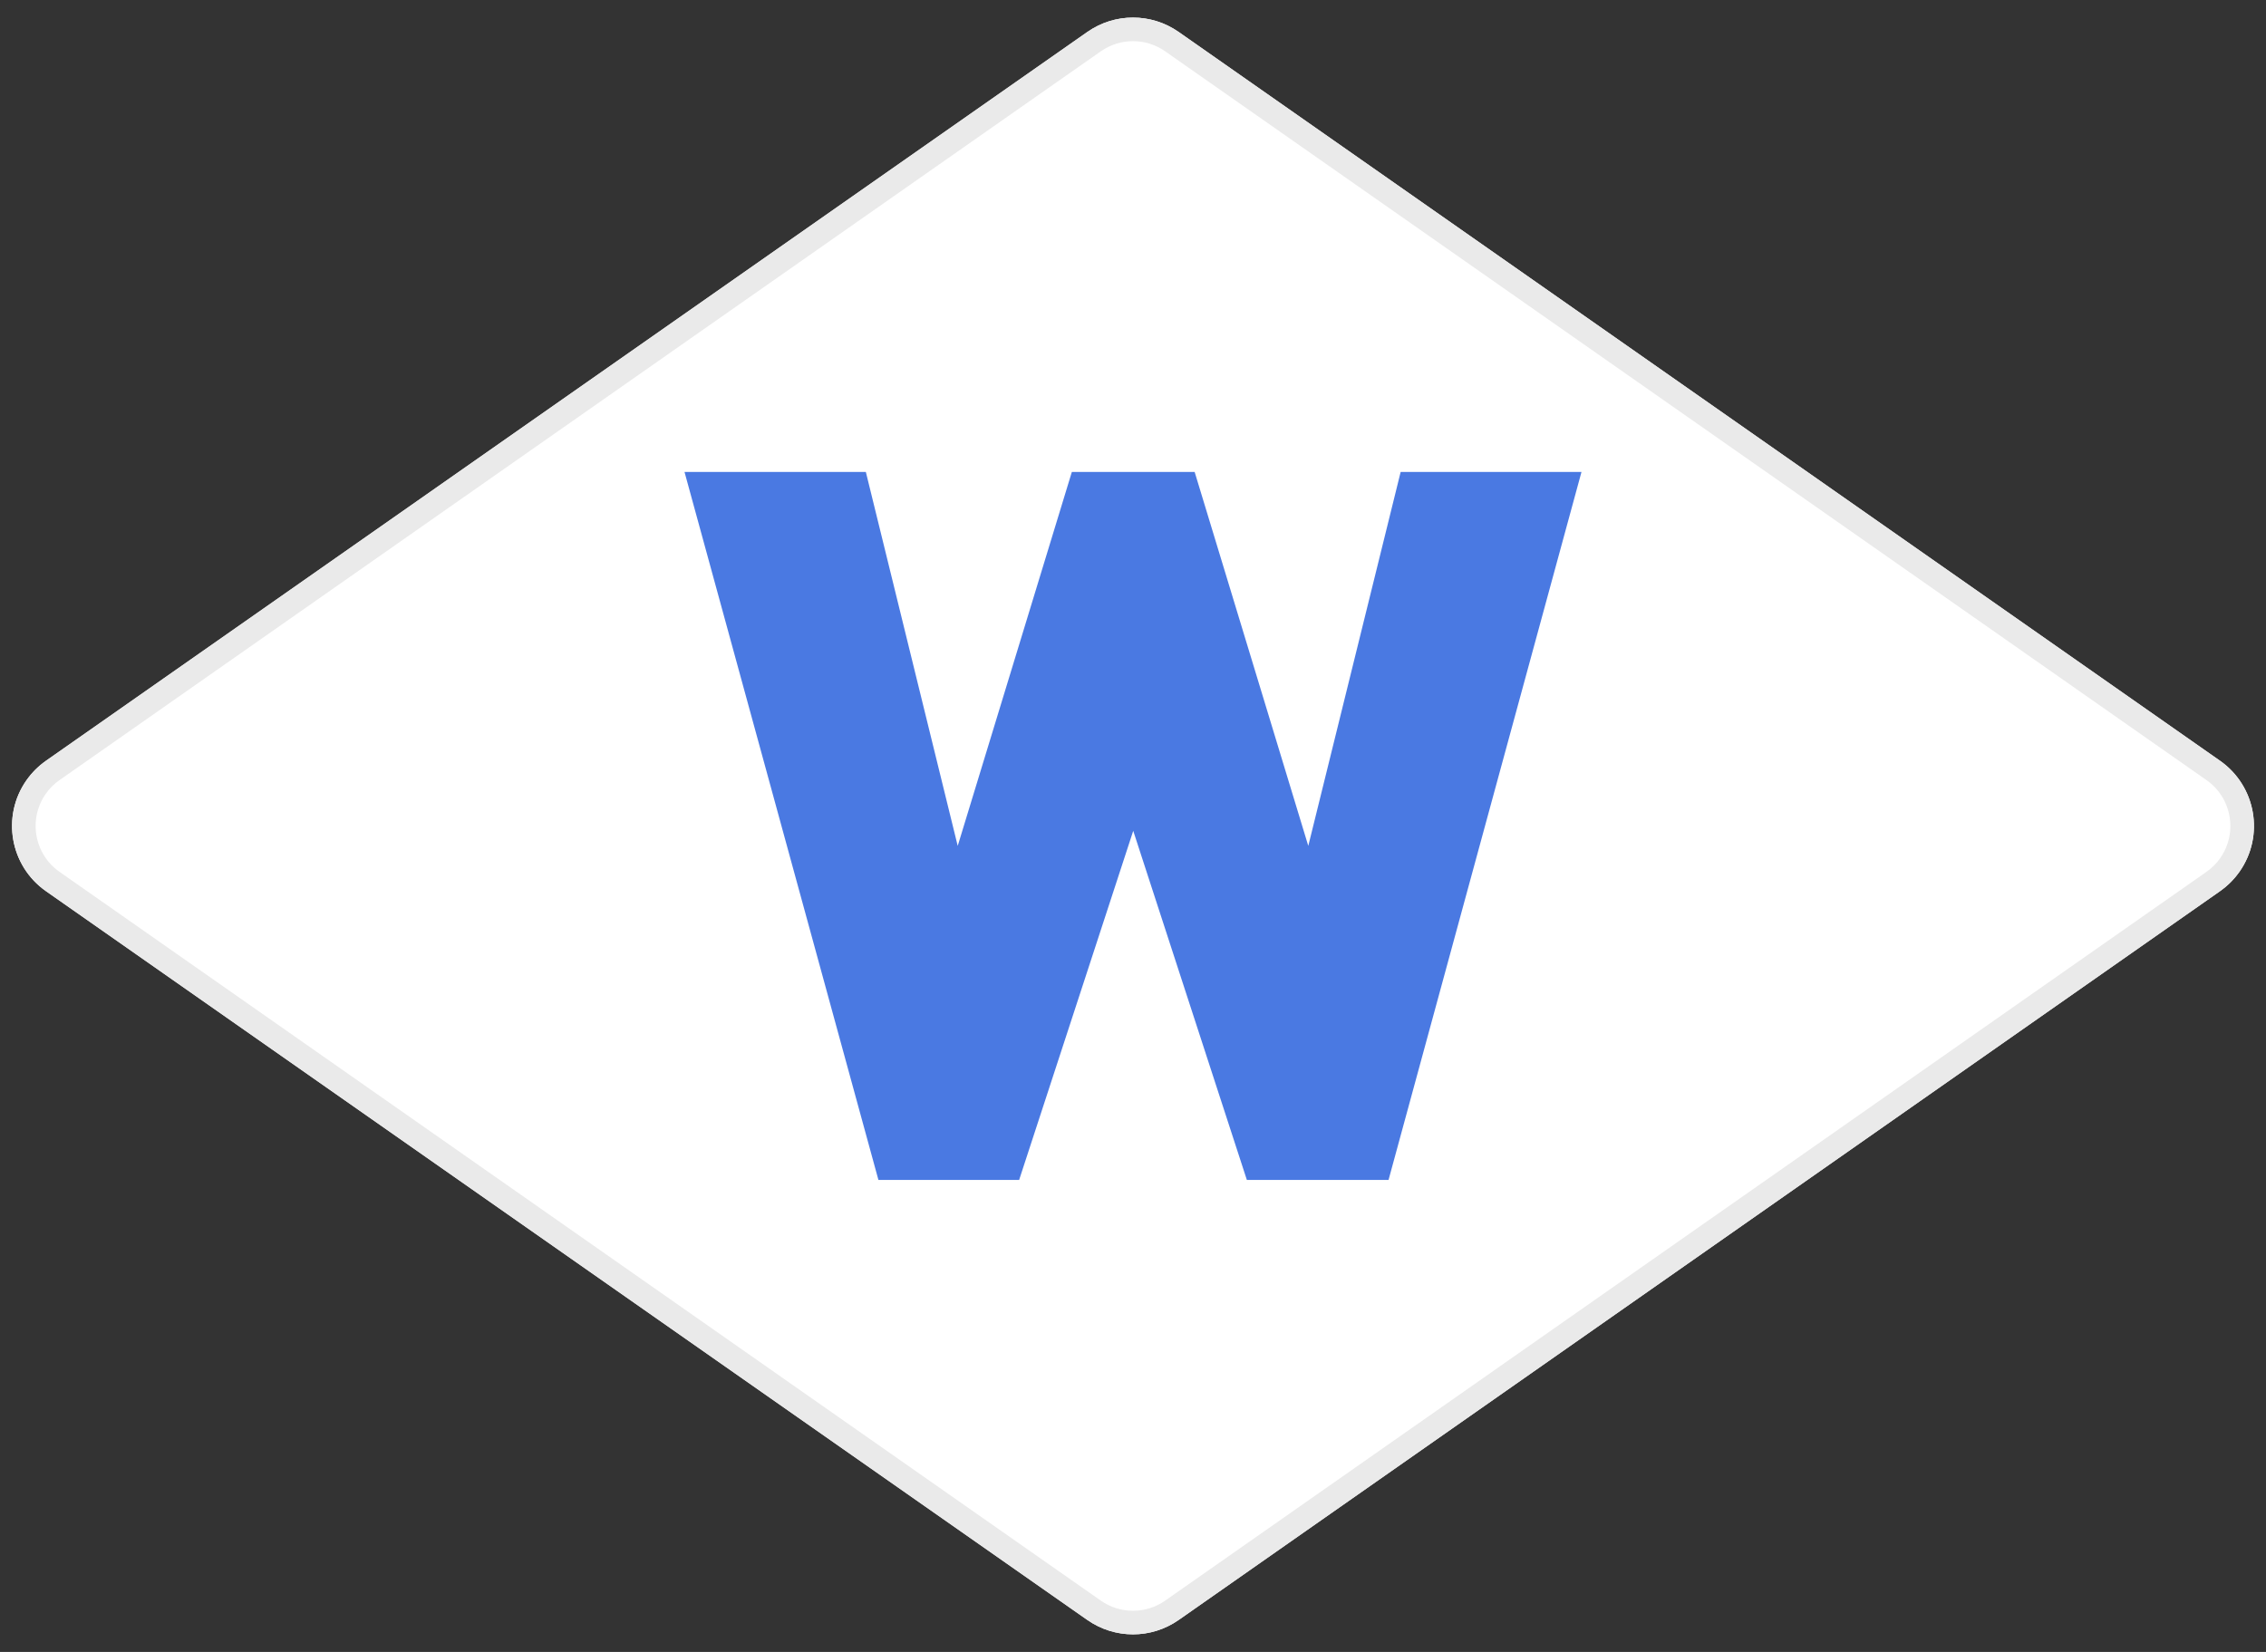 <?xml version="1.0" encoding="UTF-8"?>
<svg width="96px" height="70px" viewBox="0 0 96 70" version="1.1" xmlns="http://www.w3.org/2000/svg" xmlns:xlink="http://www.w3.org/1999/xlink">
    <rect x="0" y="0" width="96" height="70" fill="#333333" stroke="none"/>
    <!-- Generator: Sketch 46.2 (44496) - http://www.bohemiancoding.com/sketch -->
    <title>workflows-icon</title>
    <desc>Created with Sketch.</desc>
    <defs>
        <path d="M51.935,1.355 L96.05,32.235 L96.05,32.235 C97.577,33.304 97.949,35.408 96.88,36.935 C96.654,37.258 96.373,37.539 96.05,37.765 L51.935,68.645 L51.935,68.645 C50.773,69.459 49.227,69.459 48.065,68.645 L3.95,37.765 L3.95,37.765 C2.423,36.696 2.051,34.592 3.12,33.065 C3.346,32.742 3.627,32.461 3.95,32.235 L48.065,1.355 L48.065,1.355 C49.227,0.541 50.773,0.541 51.935,1.355 Z" id="path-1"></path>
    </defs>
    <g id="Editor-UI" stroke="none" stroke-width="1" fill="none" fill-rule="evenodd">
        <g id="letzNav-start" transform="translate(-1164, -118)">
            <g id="workflows-icon" transform="translate(1162, 118)">
                <g id="Rectangle-24-Copy-8">
                    <use fill="#FFFFFF" fill-rule="evenodd" xlink:href="#path-1"></use>
                    <path stroke="#EAEAEA" stroke-width="1" d="M51.649,1.764 C50.659,1.071 49.341,1.071 48.351,1.764 L4.237,32.645 C3.962,32.837 3.722,33.076 3.53,33.351 C2.619,34.652 2.936,36.445 4.237,37.355 L48.351,68.236 C49.341,68.929 50.659,68.929 51.649,68.236 L95.763,37.355 C96.038,37.163 96.278,36.924 96.47,36.649 C97.381,35.348 97.064,33.555 95.763,32.645 L51.649,1.764 Z"></path>
                </g>
                <polygon id="W" fill="#4A79E2" points="69 20 60.826 50 54.824 50 50.01 35.206 45.176 50 39.215 50 31 20 38.682 20 42.574 35.844 47.409 20 52.612 20 57.426 35.844 61.339 20"></polygon>
            </g>
        </g>
    </g>
</svg>